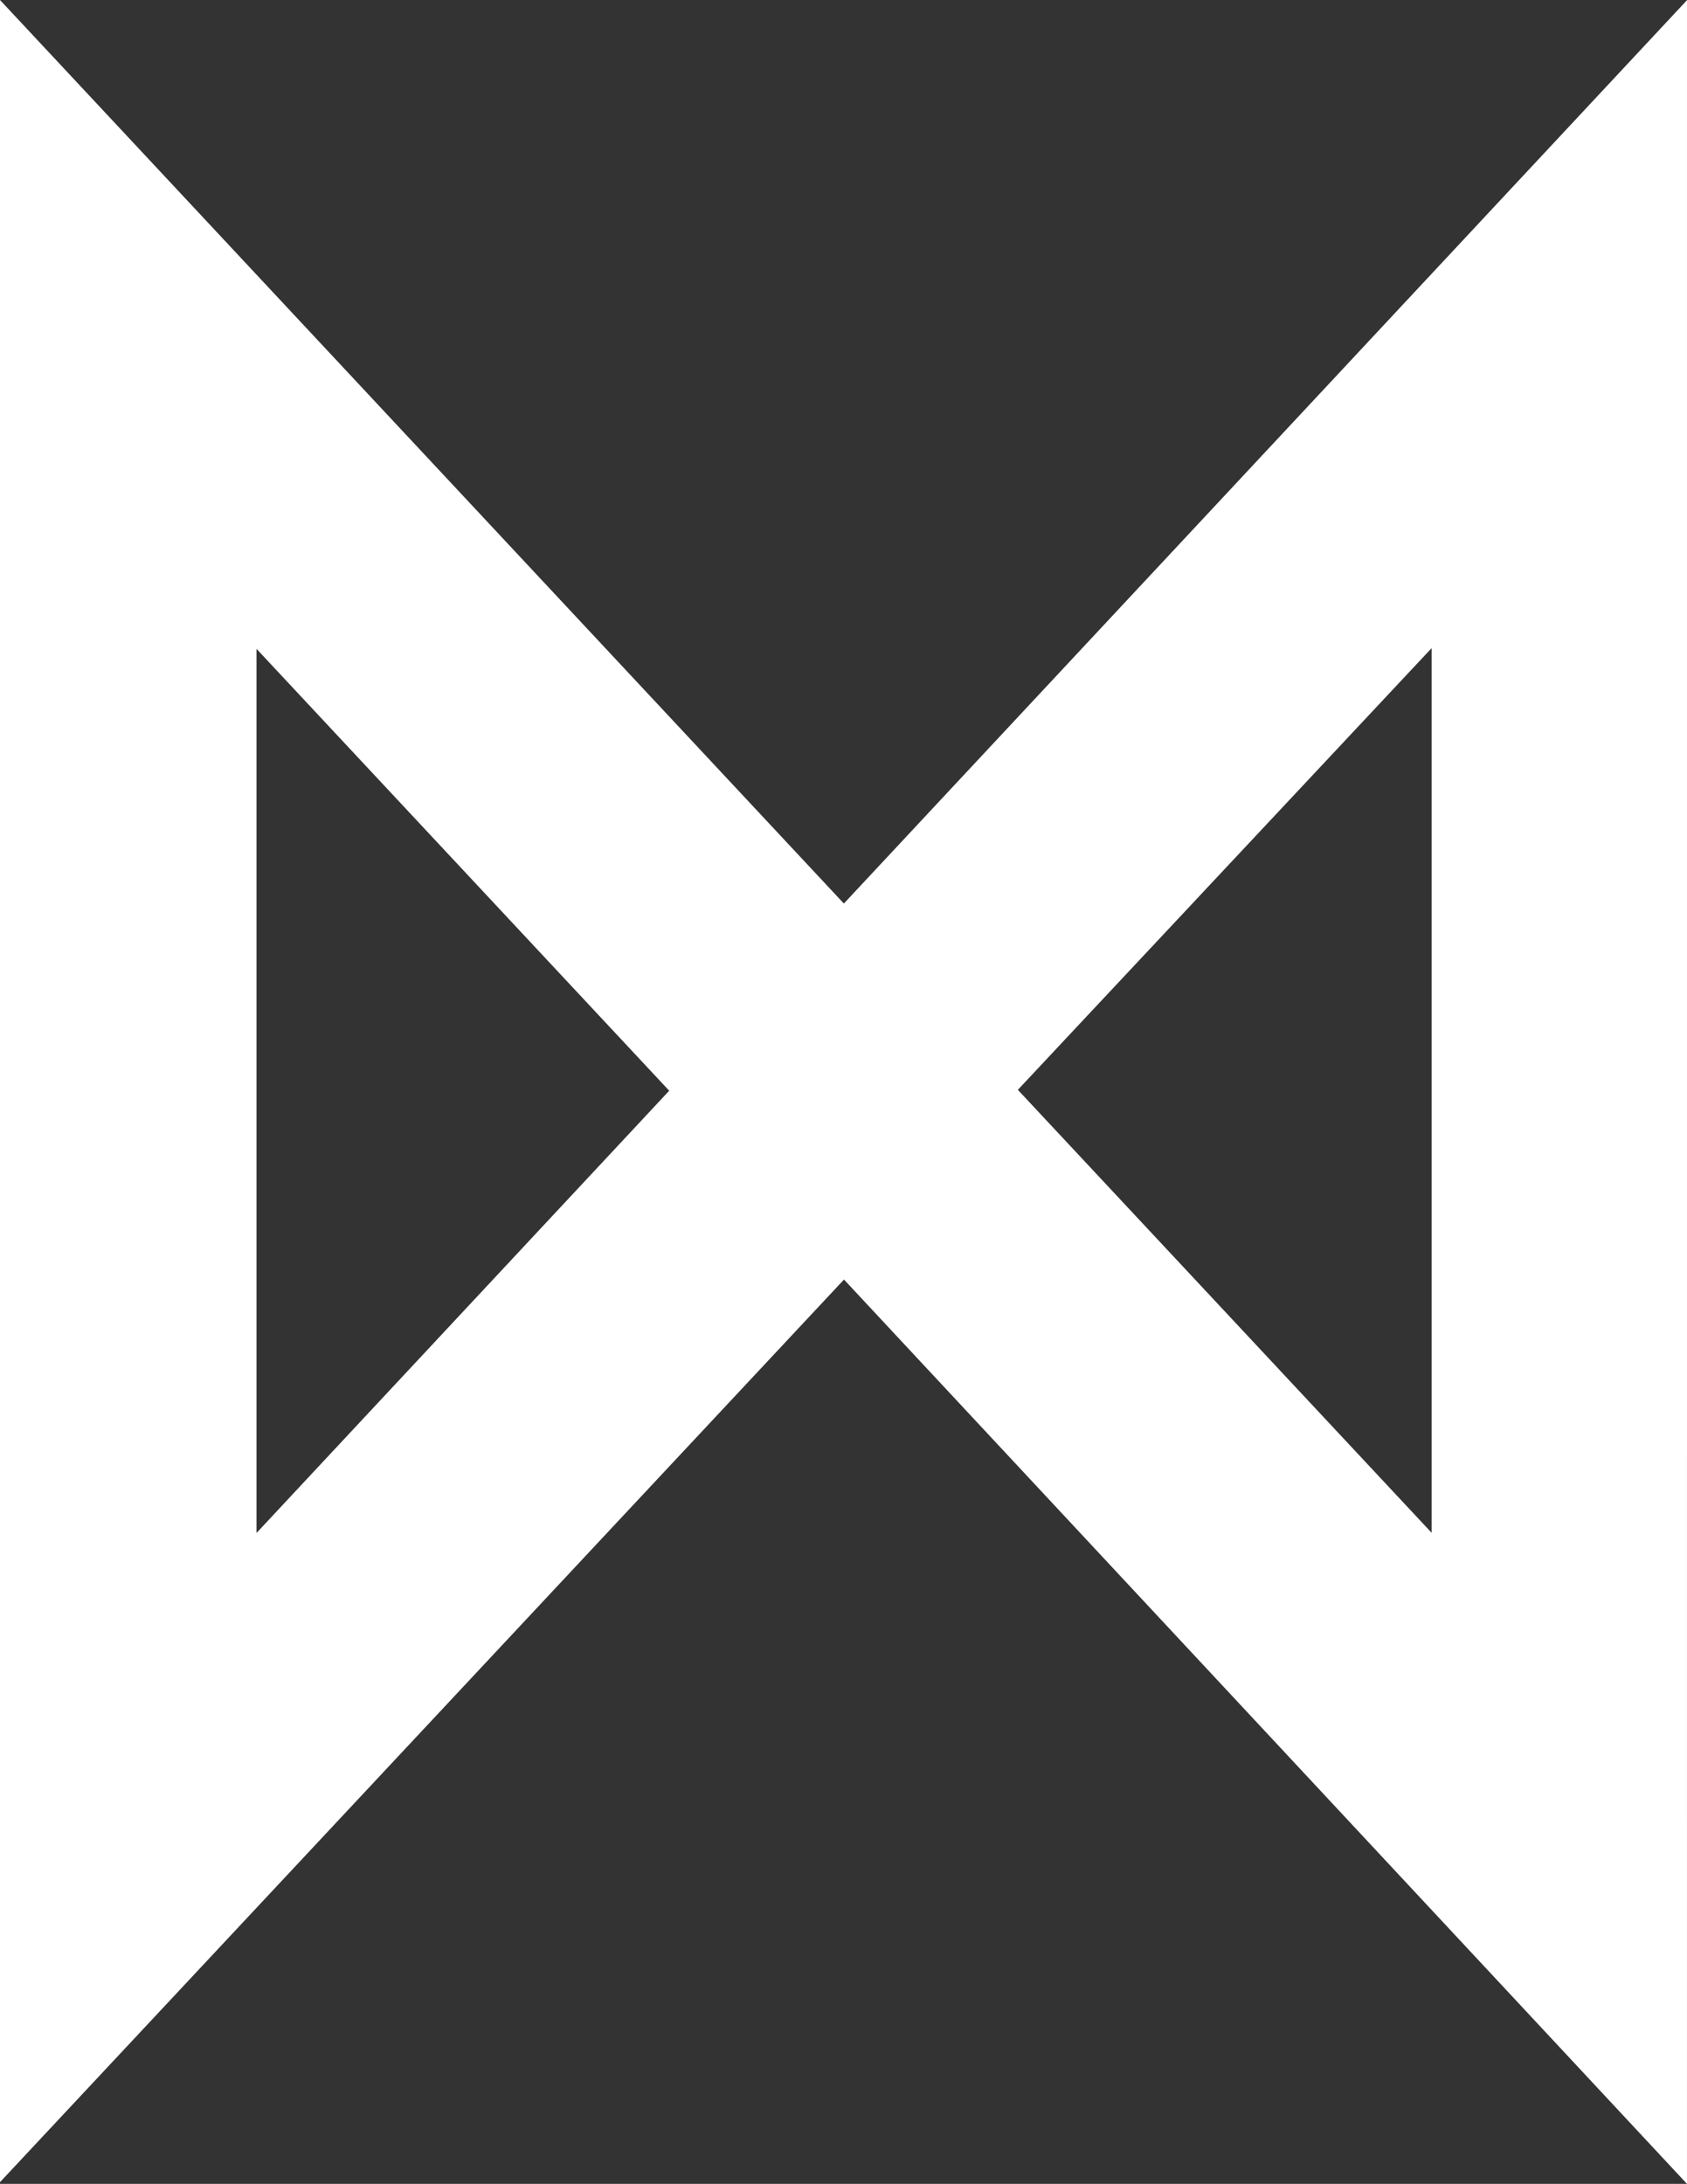 <svg xmlns="http://www.w3.org/2000/svg" width="118.452" height="153.269" viewBox="0 0 118.452 153.269">
  <rect x="0" y="0" width="118.452" height="153.269" fill="#333333" stroke="none"/>
  <path id="d" d="M1018.419,406.04l-59.2,63.4-59.253-63.413v153.15l59.261-63.348,59.191,63.467Zm-46.984,76.474,29.054-31v62.089Zm-53.456,31.1V451.566l28.976,31.011Z" transform="translate(-899.967 -406.028)" fill="#fff"/>
</svg>
